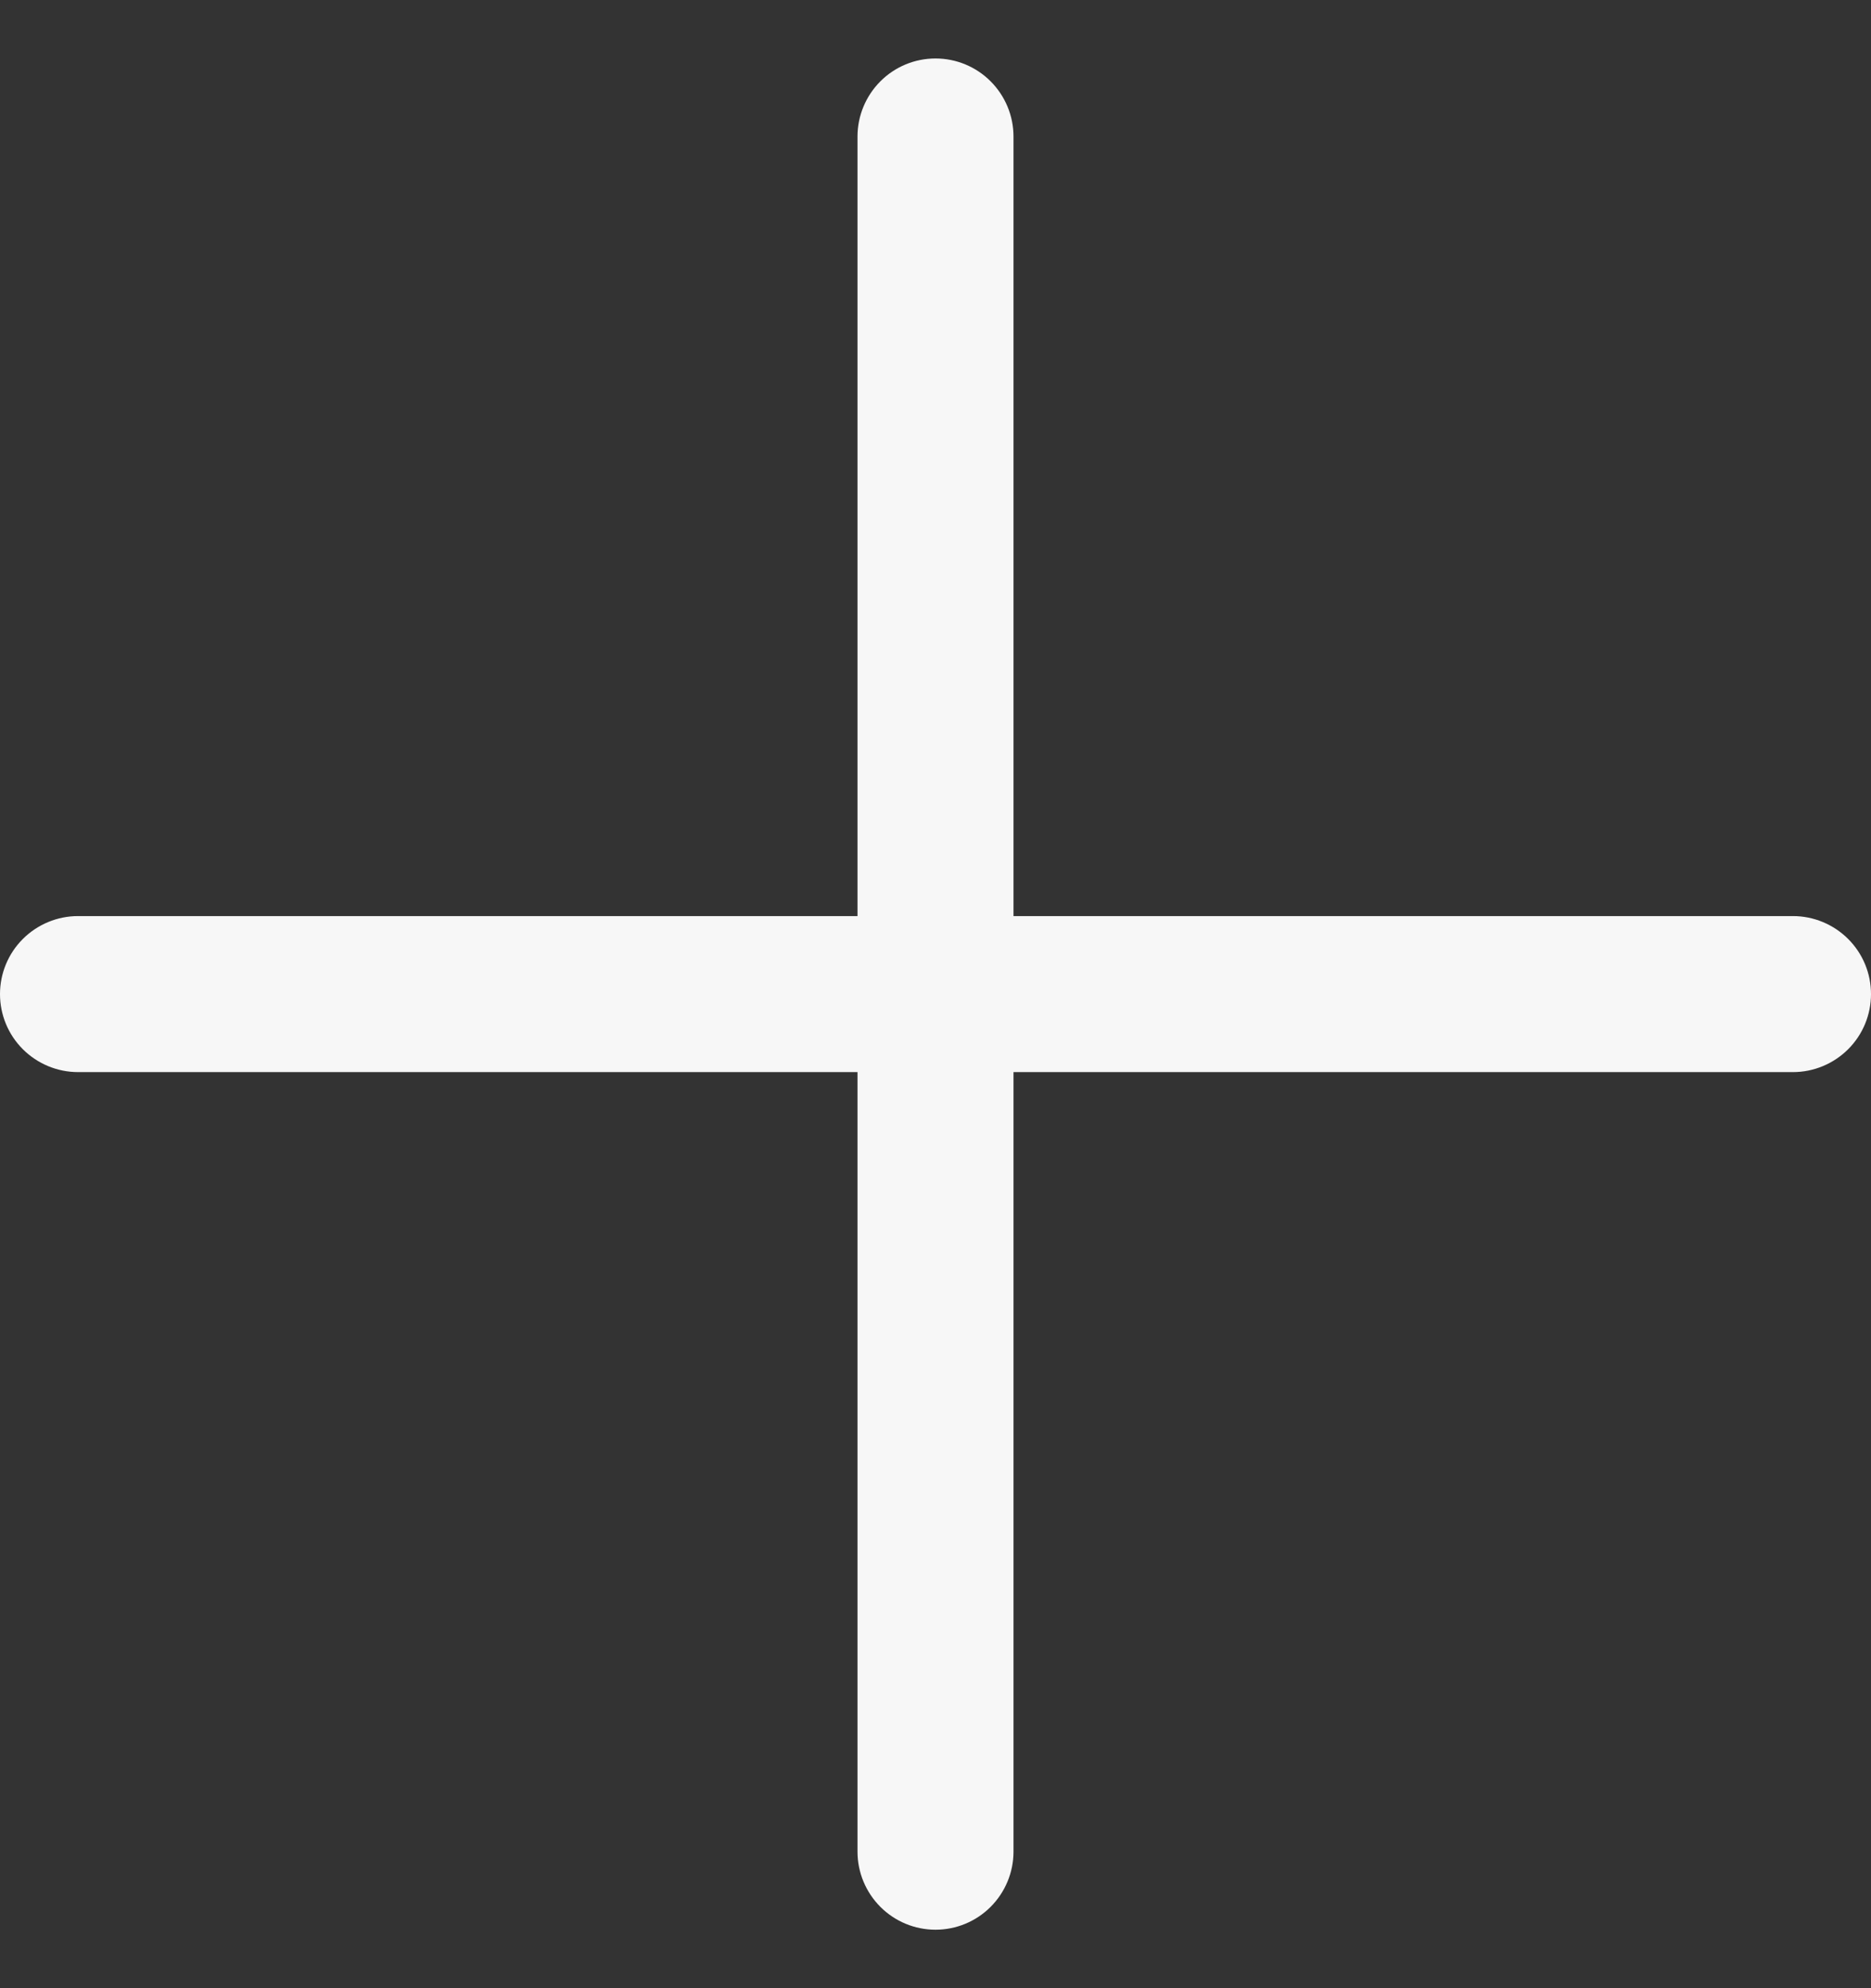 <svg width="16" height="17" viewBox="0 0 16 17" fill="none" xmlns="http://www.w3.org/2000/svg">
<rect x="0" y="0" width="16" height="17" fill="#333333" stroke="none"/>
<g clip-path="url(#clip0_1376_25939)">
<path d="M15.333 9.167H8.667V15.833C8.667 16.01 8.596 16.18 8.471 16.305C8.346 16.43 8.177 16.5 8 16.5C7.823 16.5 7.654 16.43 7.529 16.305C7.404 16.18 7.333 16.01 7.333 15.833L7.333 9.167H0.667C0.49 9.167 0.32 9.096 0.195 8.971C0.07 8.846 0 8.677 0 8.5C0 8.323 0.07 8.154 0.195 8.029C0.32 7.904 0.49 7.833 0.667 7.833H7.333V1.167C7.333 0.99 7.404 0.82 7.529 0.695C7.654 0.57 7.823 0.5 8 0.5C8.177 0.5 8.346 0.57 8.471 0.695C8.596 0.82 8.667 0.99 8.667 1.167L8.667 7.833L15.333 7.833C15.51 7.833 15.68 7.904 15.805 8.029C15.93 8.154 16 8.323 16 8.5C16 8.677 15.93 8.846 15.805 8.971C15.68 9.096 15.51 9.167 15.333 9.167Z" fill="#F7F7F7"/>
</g>
<defs>
<clipPath id="clip0_1376_25939">
<rect width="16" height="16" fill="white" transform="matrix(1 0 0 -1 0 16.5)"/>
</clipPath>
</defs>
</svg>
